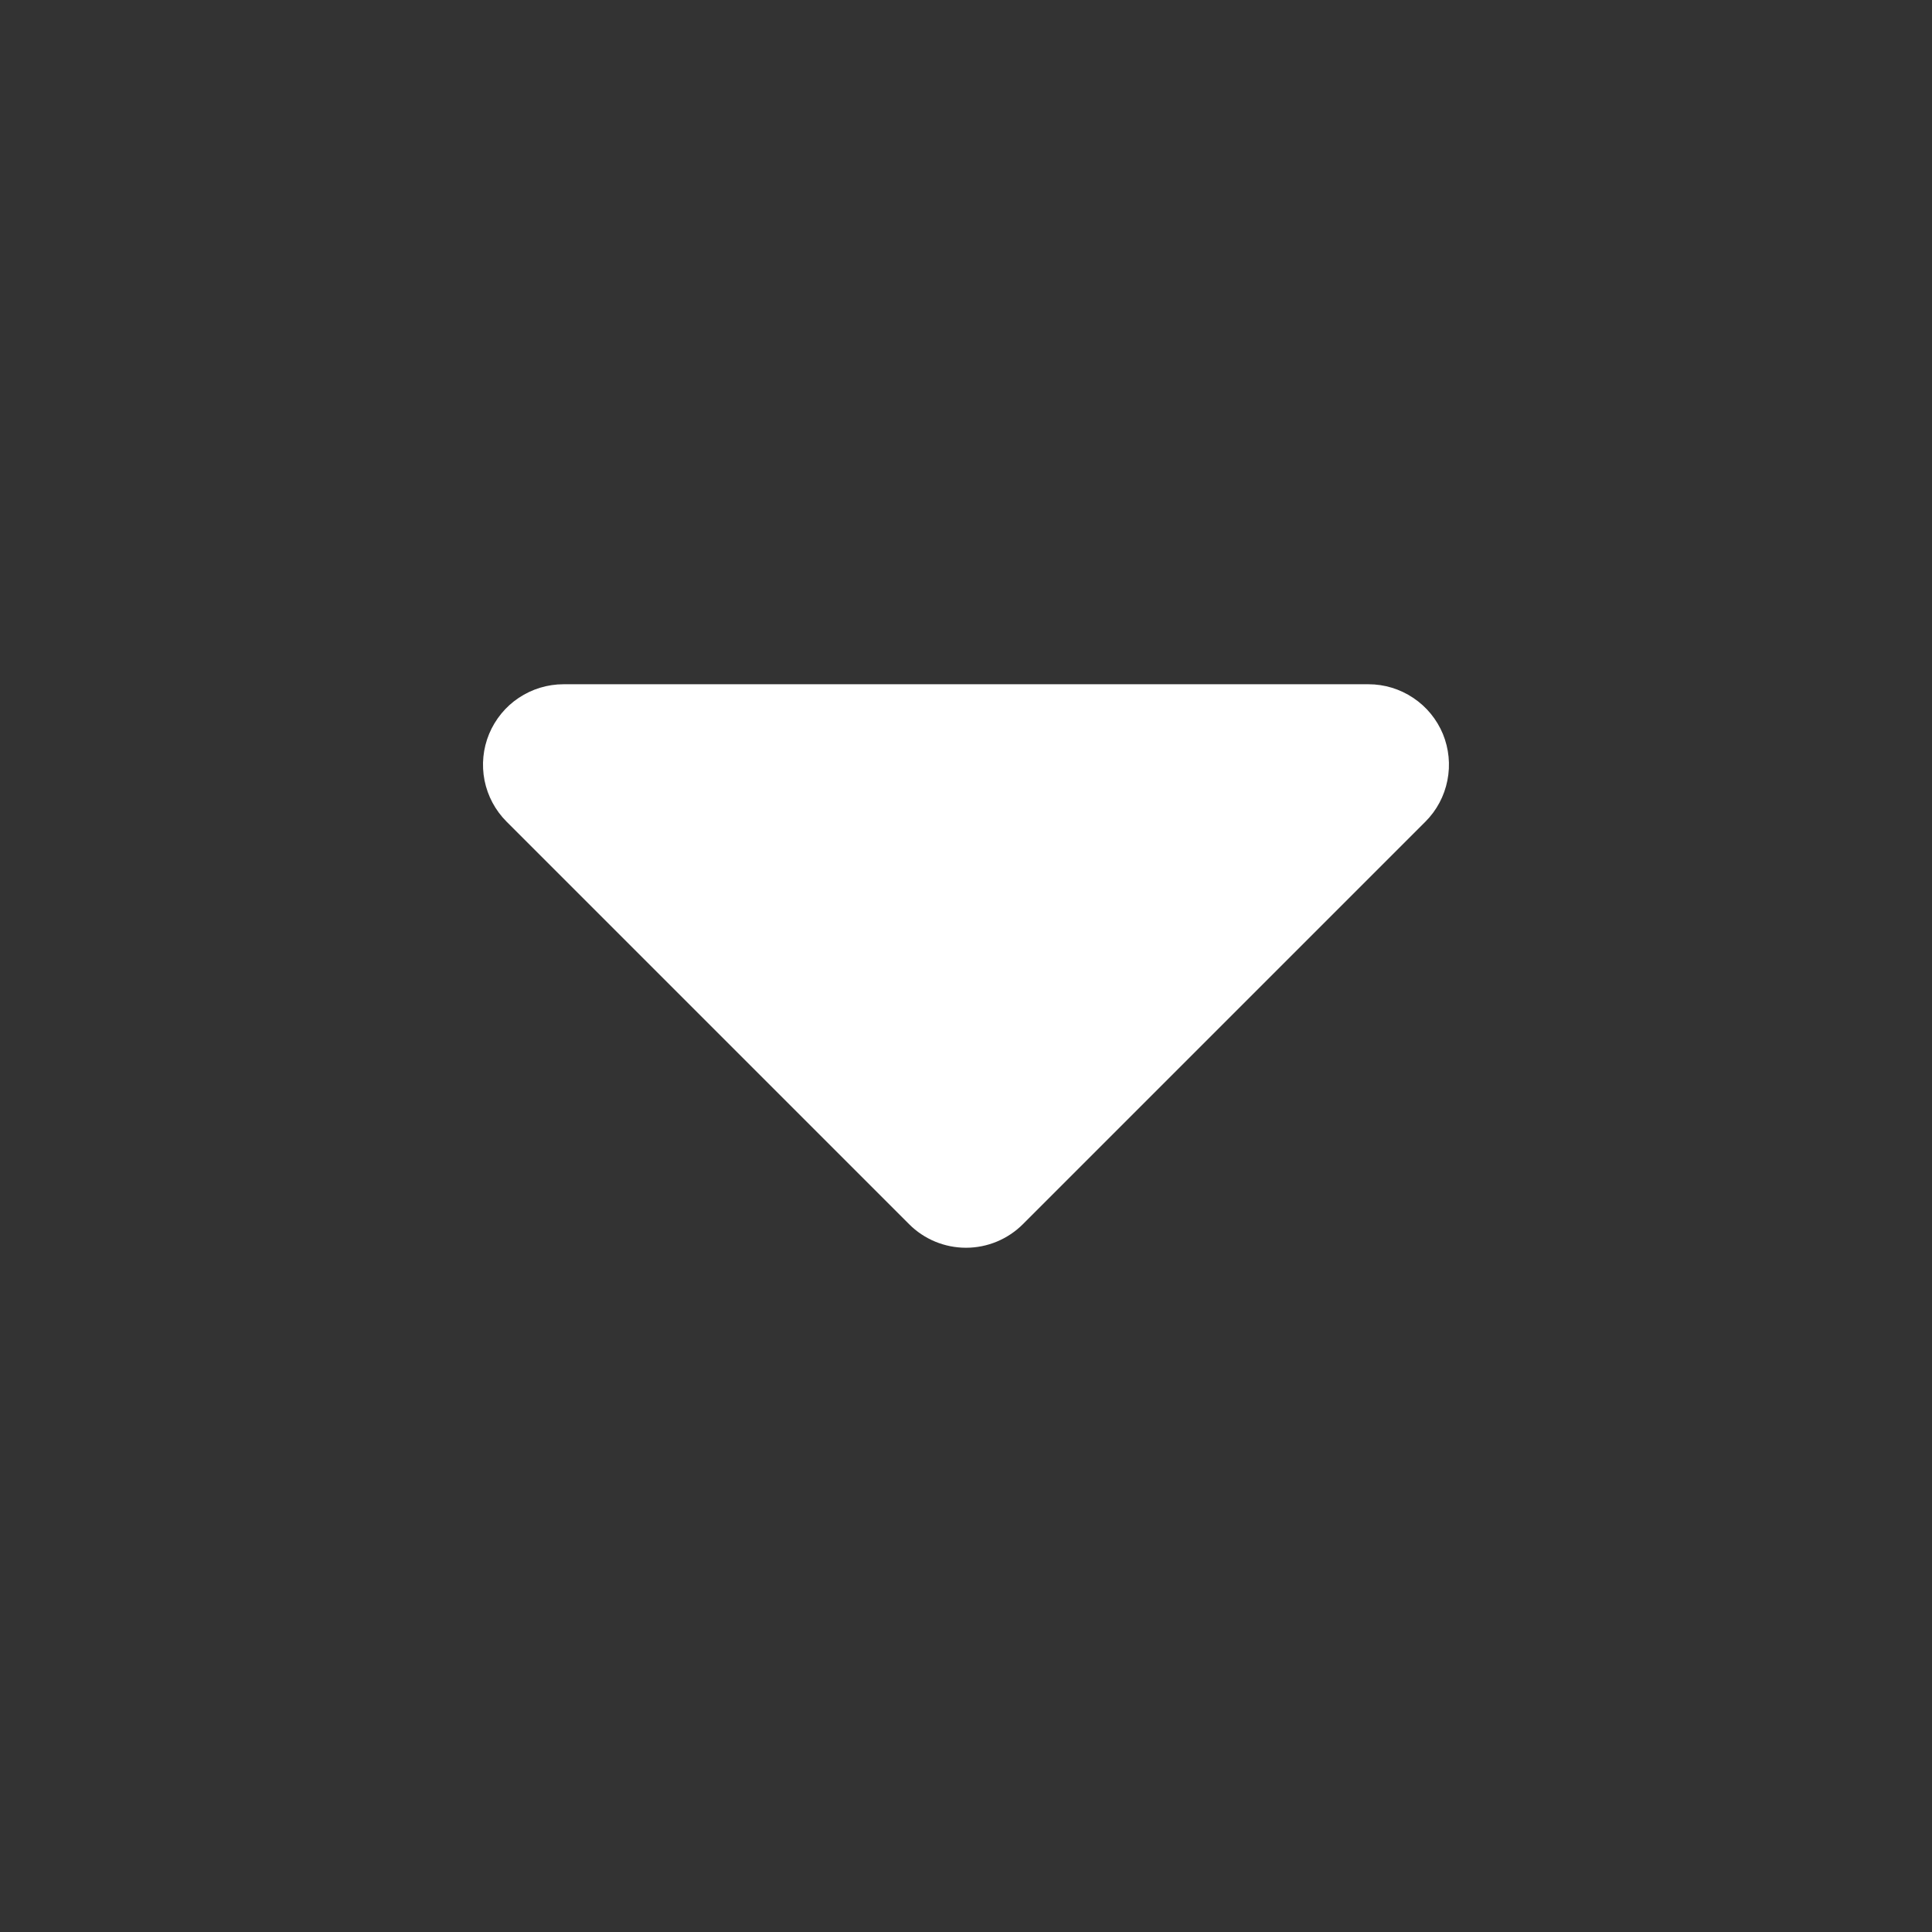 <svg width="24" height="24" viewBox="0 0 24 24" fill="none" xmlns="http://www.w3.org/2000/svg">
<rect x="0" y="0" width="24" height="24" fill="#333333" stroke="none"/>
<path fill-rule="evenodd" clip-rule="evenodd" d="M7 8.5C6.802 8.5 6.609 8.559 6.444 8.669C6.28 8.778 6.152 8.935 6.076 9.117C6 9.3 5.981 9.501 6.019 9.695C6.058 9.889 6.153 10.067 6.293 10.207L11.293 15.207C11.48 15.395 11.735 15.5 12 15.5C12.265 15.5 12.519 15.395 12.707 15.207L17.707 10.207C17.847 10.067 17.942 9.889 17.98 9.695C18.019 9.501 17.999 9.3 17.924 9.117C17.848 8.935 17.72 8.778 17.555 8.669C17.391 8.559 17.198 8.5 17 8.5H7Z" fill="white"/>
</svg>
